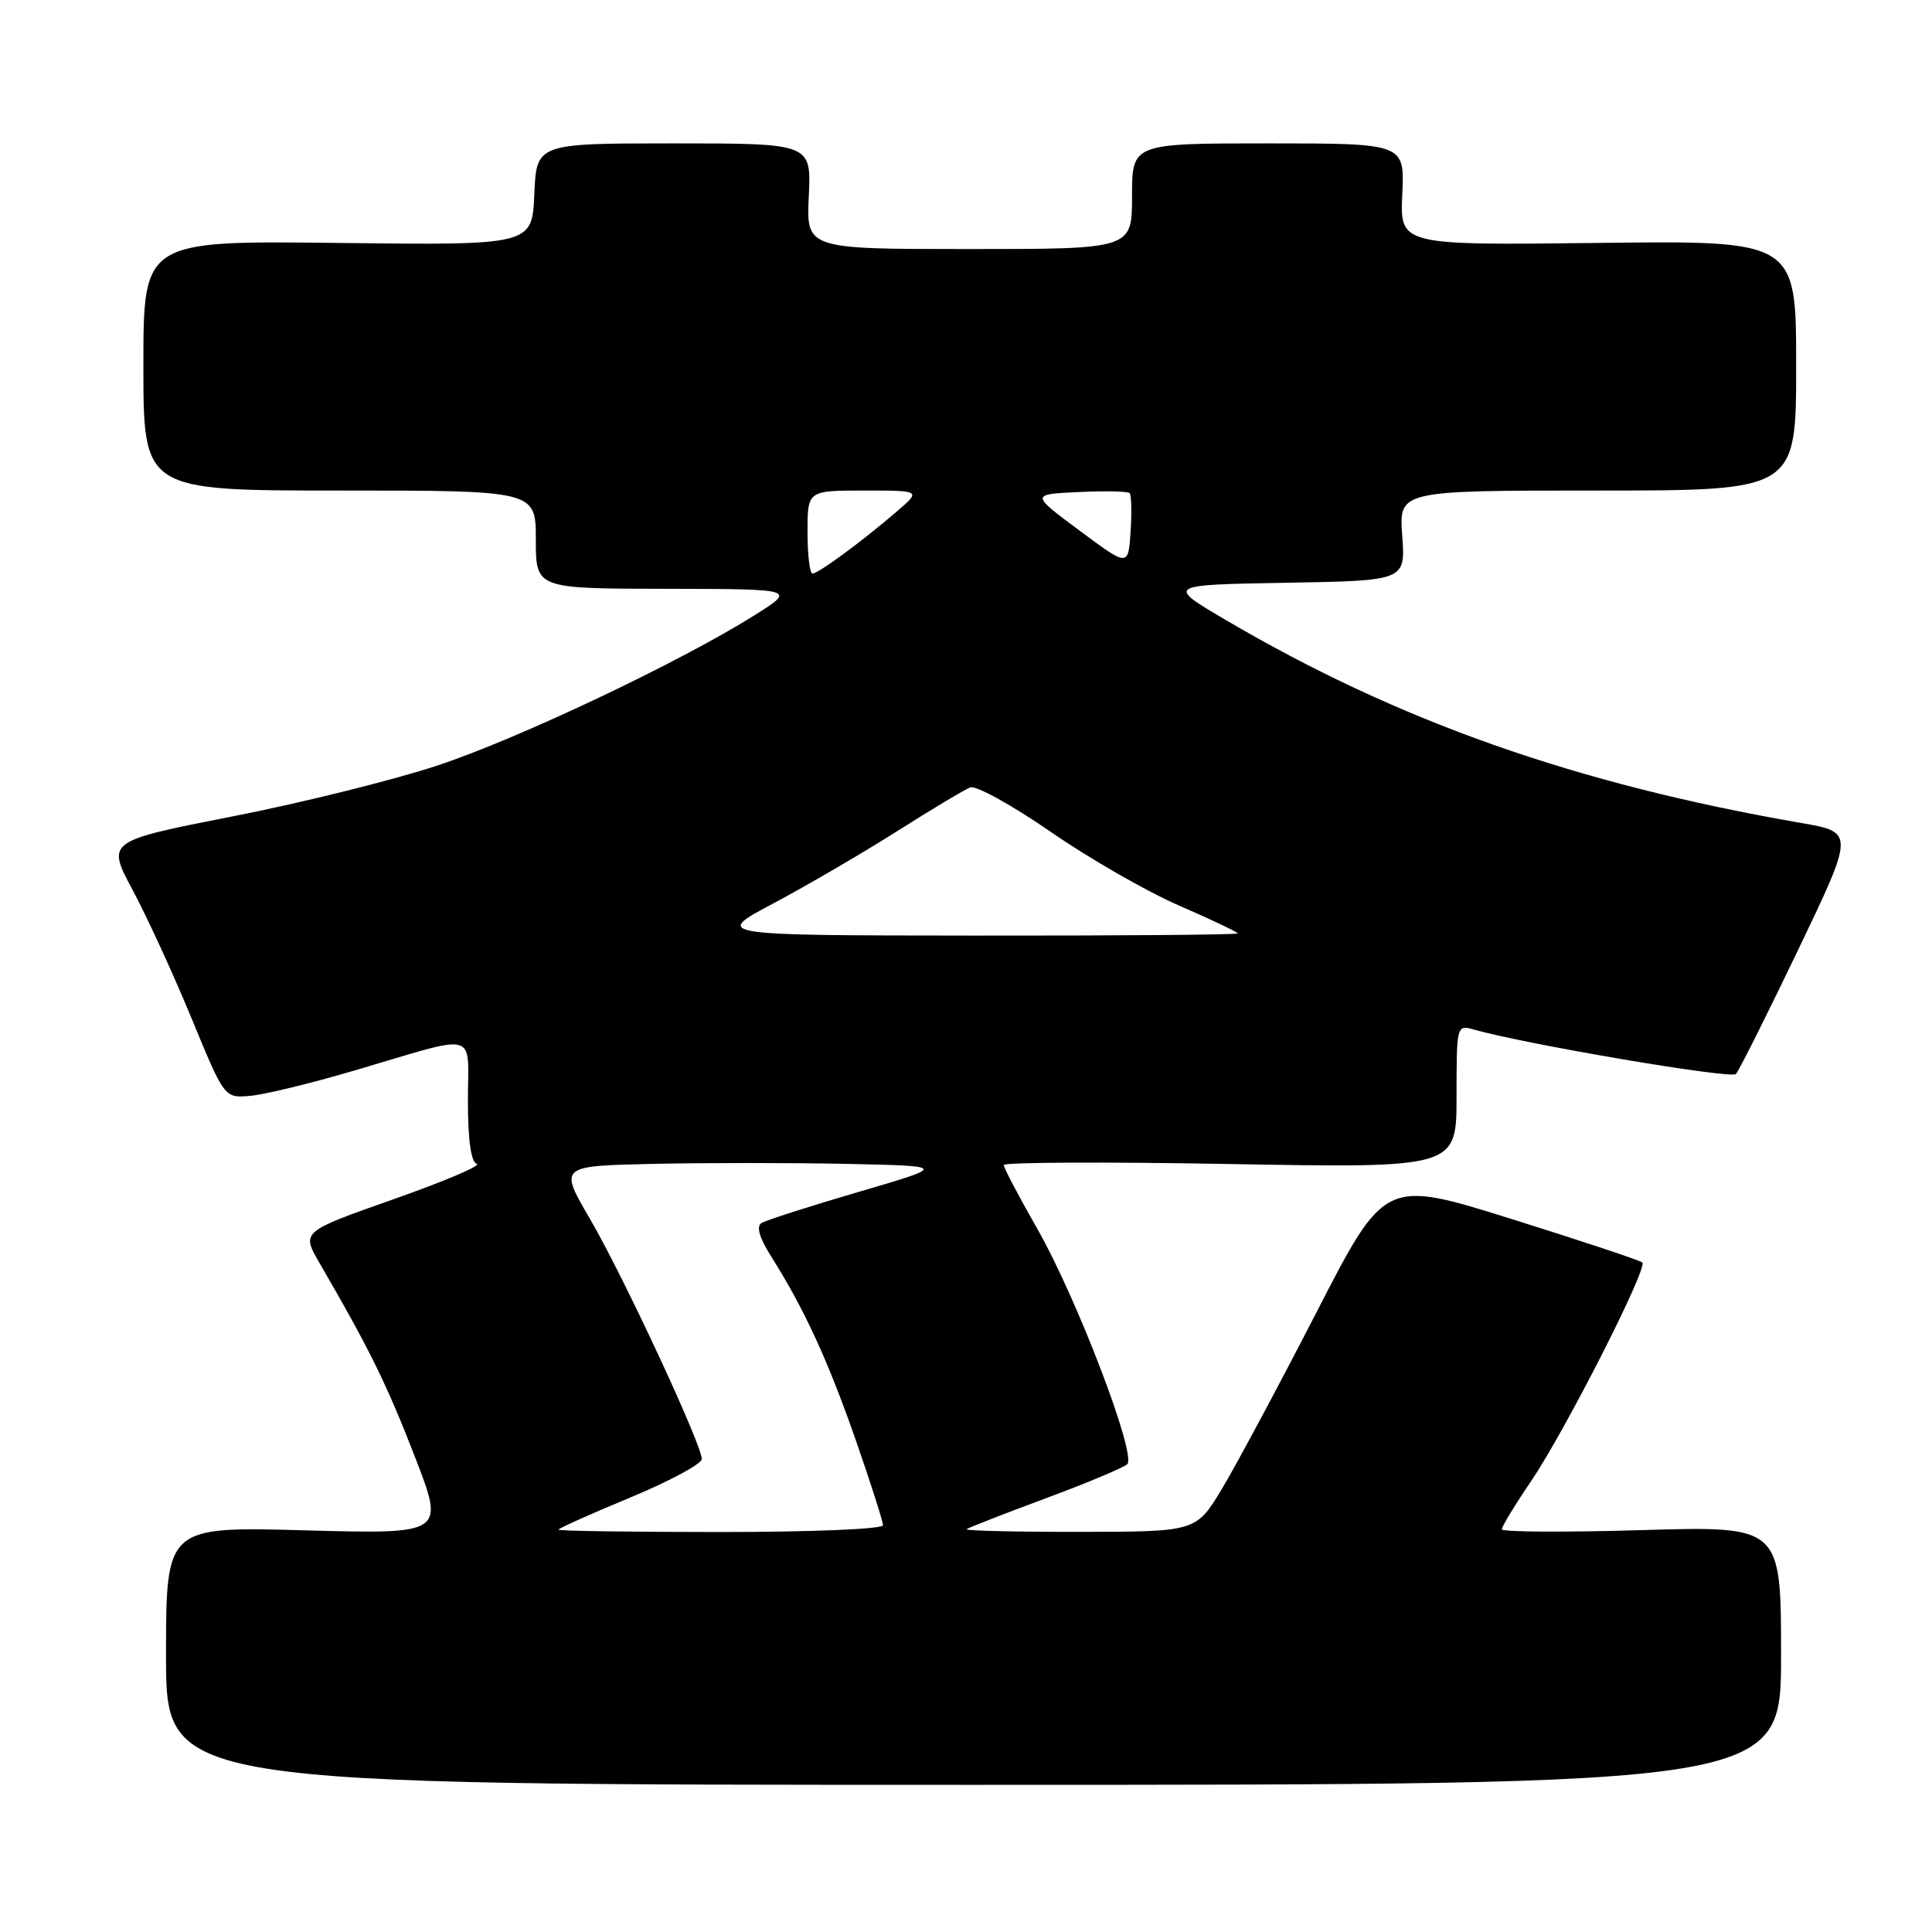 <?xml version="1.0" encoding="UTF-8" standalone="no"?>
<!DOCTYPE svg PUBLIC "-//W3C//DTD SVG 1.1//EN" "http://www.w3.org/Graphics/SVG/1.1/DTD/svg11.dtd" >
<svg xmlns="http://www.w3.org/2000/svg" xmlns:xlink="http://www.w3.org/1999/xlink" version="1.1" viewBox="0 0 256 256">
 <g >
 <path fill="currentColor"
d=" M 236.00 219.35 C 236.00 202.20 236.00 202.20 217.50 202.75 C 207.32 203.05 199.00 203.00 199.00 202.64 C 199.00 202.27 200.75 199.39 202.89 196.24 C 207.38 189.62 218.36 168.03 217.62 167.29 C 217.35 167.02 209.56 164.43 200.31 161.53 C 183.50 156.27 183.50 156.27 174.44 173.89 C 169.46 183.57 163.83 194.08 161.94 197.23 C 158.50 202.96 158.50 202.96 143.08 202.98 C 134.60 202.99 127.85 202.83 128.08 202.63 C 128.31 202.43 133.00 200.60 138.50 198.56 C 144.00 196.52 148.89 194.47 149.37 194.01 C 150.63 192.78 142.64 171.90 137.42 162.77 C 134.99 158.52 133.00 154.74 133.00 154.37 C 133.00 154.01 146.50 153.94 163.00 154.24 C 193.00 154.77 193.00 154.77 193.00 145.27 C 193.00 135.89 193.03 135.78 195.25 136.41 C 202.18 138.38 229.39 143.00 230.02 142.31 C 230.43 141.87 234.13 134.47 238.25 125.89 C 245.73 110.27 245.73 110.27 238.61 109.04 C 208.81 103.87 185.33 95.60 162.50 82.20 C 154.50 77.50 154.50 77.50 170.37 77.22 C 186.24 76.95 186.24 76.95 185.80 70.97 C 185.37 65.00 185.37 65.00 211.69 65.00 C 238.00 65.00 238.00 65.00 238.00 48.44 C 238.00 31.87 238.00 31.87 211.75 32.19 C 185.50 32.50 185.50 32.50 185.81 25.75 C 186.12 19.00 186.12 19.00 168.06 19.00 C 150.00 19.00 150.00 19.00 150.00 26.00 C 150.00 33.00 150.00 33.00 128.42 33.00 C 106.84 33.00 106.84 33.00 107.17 26.00 C 107.50 19.00 107.50 19.00 89.30 19.00 C 71.09 19.00 71.09 19.00 70.80 25.75 C 70.50 32.50 70.50 32.50 44.75 32.19 C 19.00 31.89 19.00 31.89 19.00 48.44 C 19.00 65.00 19.00 65.00 45.00 65.00 C 71.00 65.00 71.00 65.00 71.00 71.50 C 71.00 78.00 71.00 78.00 88.25 78.02 C 105.50 78.05 105.50 78.05 100.00 81.51 C 90.16 87.70 68.75 97.86 58.00 101.42 C 52.22 103.34 39.99 106.38 30.80 108.18 C 14.11 111.46 14.11 111.46 17.60 117.98 C 19.52 121.57 23.03 129.22 25.41 135.00 C 29.74 145.50 29.74 145.50 33.12 145.21 C 34.98 145.06 41.22 143.54 47.00 141.84 C 63.71 136.92 62.00 136.46 62.00 145.80 C 62.00 151.03 62.41 153.97 63.17 154.22 C 63.81 154.44 58.84 156.55 52.13 158.91 C 39.93 163.21 39.93 163.21 42.34 167.36 C 48.92 178.69 51.21 183.33 54.92 192.89 C 58.96 203.28 58.96 203.28 40.48 202.78 C 22.00 202.27 22.00 202.27 22.00 219.38 C 22.00 236.50 22.00 236.50 129.00 236.50 C 236.00 236.50 236.00 236.50 236.00 219.35 Z  M 74.00 202.69 C 74.00 202.52 78.27 200.60 83.49 198.44 C 88.72 196.27 92.99 193.97 92.99 193.33 C 93.00 191.43 82.59 169.08 78.17 161.50 C 74.08 154.50 74.08 154.50 86.48 154.22 C 93.30 154.07 104.87 154.07 112.19 154.22 C 125.50 154.50 125.50 154.50 113.75 157.94 C 107.29 159.83 101.51 161.68 100.91 162.06 C 100.17 162.51 100.62 164.03 102.27 166.63 C 106.59 173.48 109.74 180.34 113.42 190.90 C 115.39 196.56 117.00 201.60 117.00 202.10 C 117.00 202.61 107.63 203.00 95.50 203.00 C 83.67 203.00 74.00 202.86 74.00 202.69 Z  M 102.50 119.69 C 106.90 117.35 114.26 113.06 118.85 110.15 C 123.44 107.24 127.82 104.62 128.57 104.33 C 129.32 104.05 134.12 106.70 139.22 110.22 C 144.32 113.75 151.99 118.15 156.25 120.00 C 160.51 121.85 164.00 123.51 164.00 123.68 C 164.00 123.86 148.36 123.99 129.25 123.97 C 94.50 123.94 94.50 123.94 102.50 119.69 Z  M 107.00 70.50 C 107.00 65.00 107.00 65.00 114.53 65.00 C 122.07 65.00 122.07 65.00 118.78 67.82 C 114.14 71.80 108.43 76.00 107.66 76.00 C 107.30 76.00 107.00 73.53 107.00 70.50 Z  M 143.04 70.30 C 136.57 65.50 136.57 65.50 142.90 65.20 C 146.38 65.03 149.43 65.10 149.68 65.34 C 149.92 65.59 149.98 67.88 149.81 70.45 C 149.50 75.11 149.50 75.11 143.04 70.30 Z "/>
</g>
</svg>